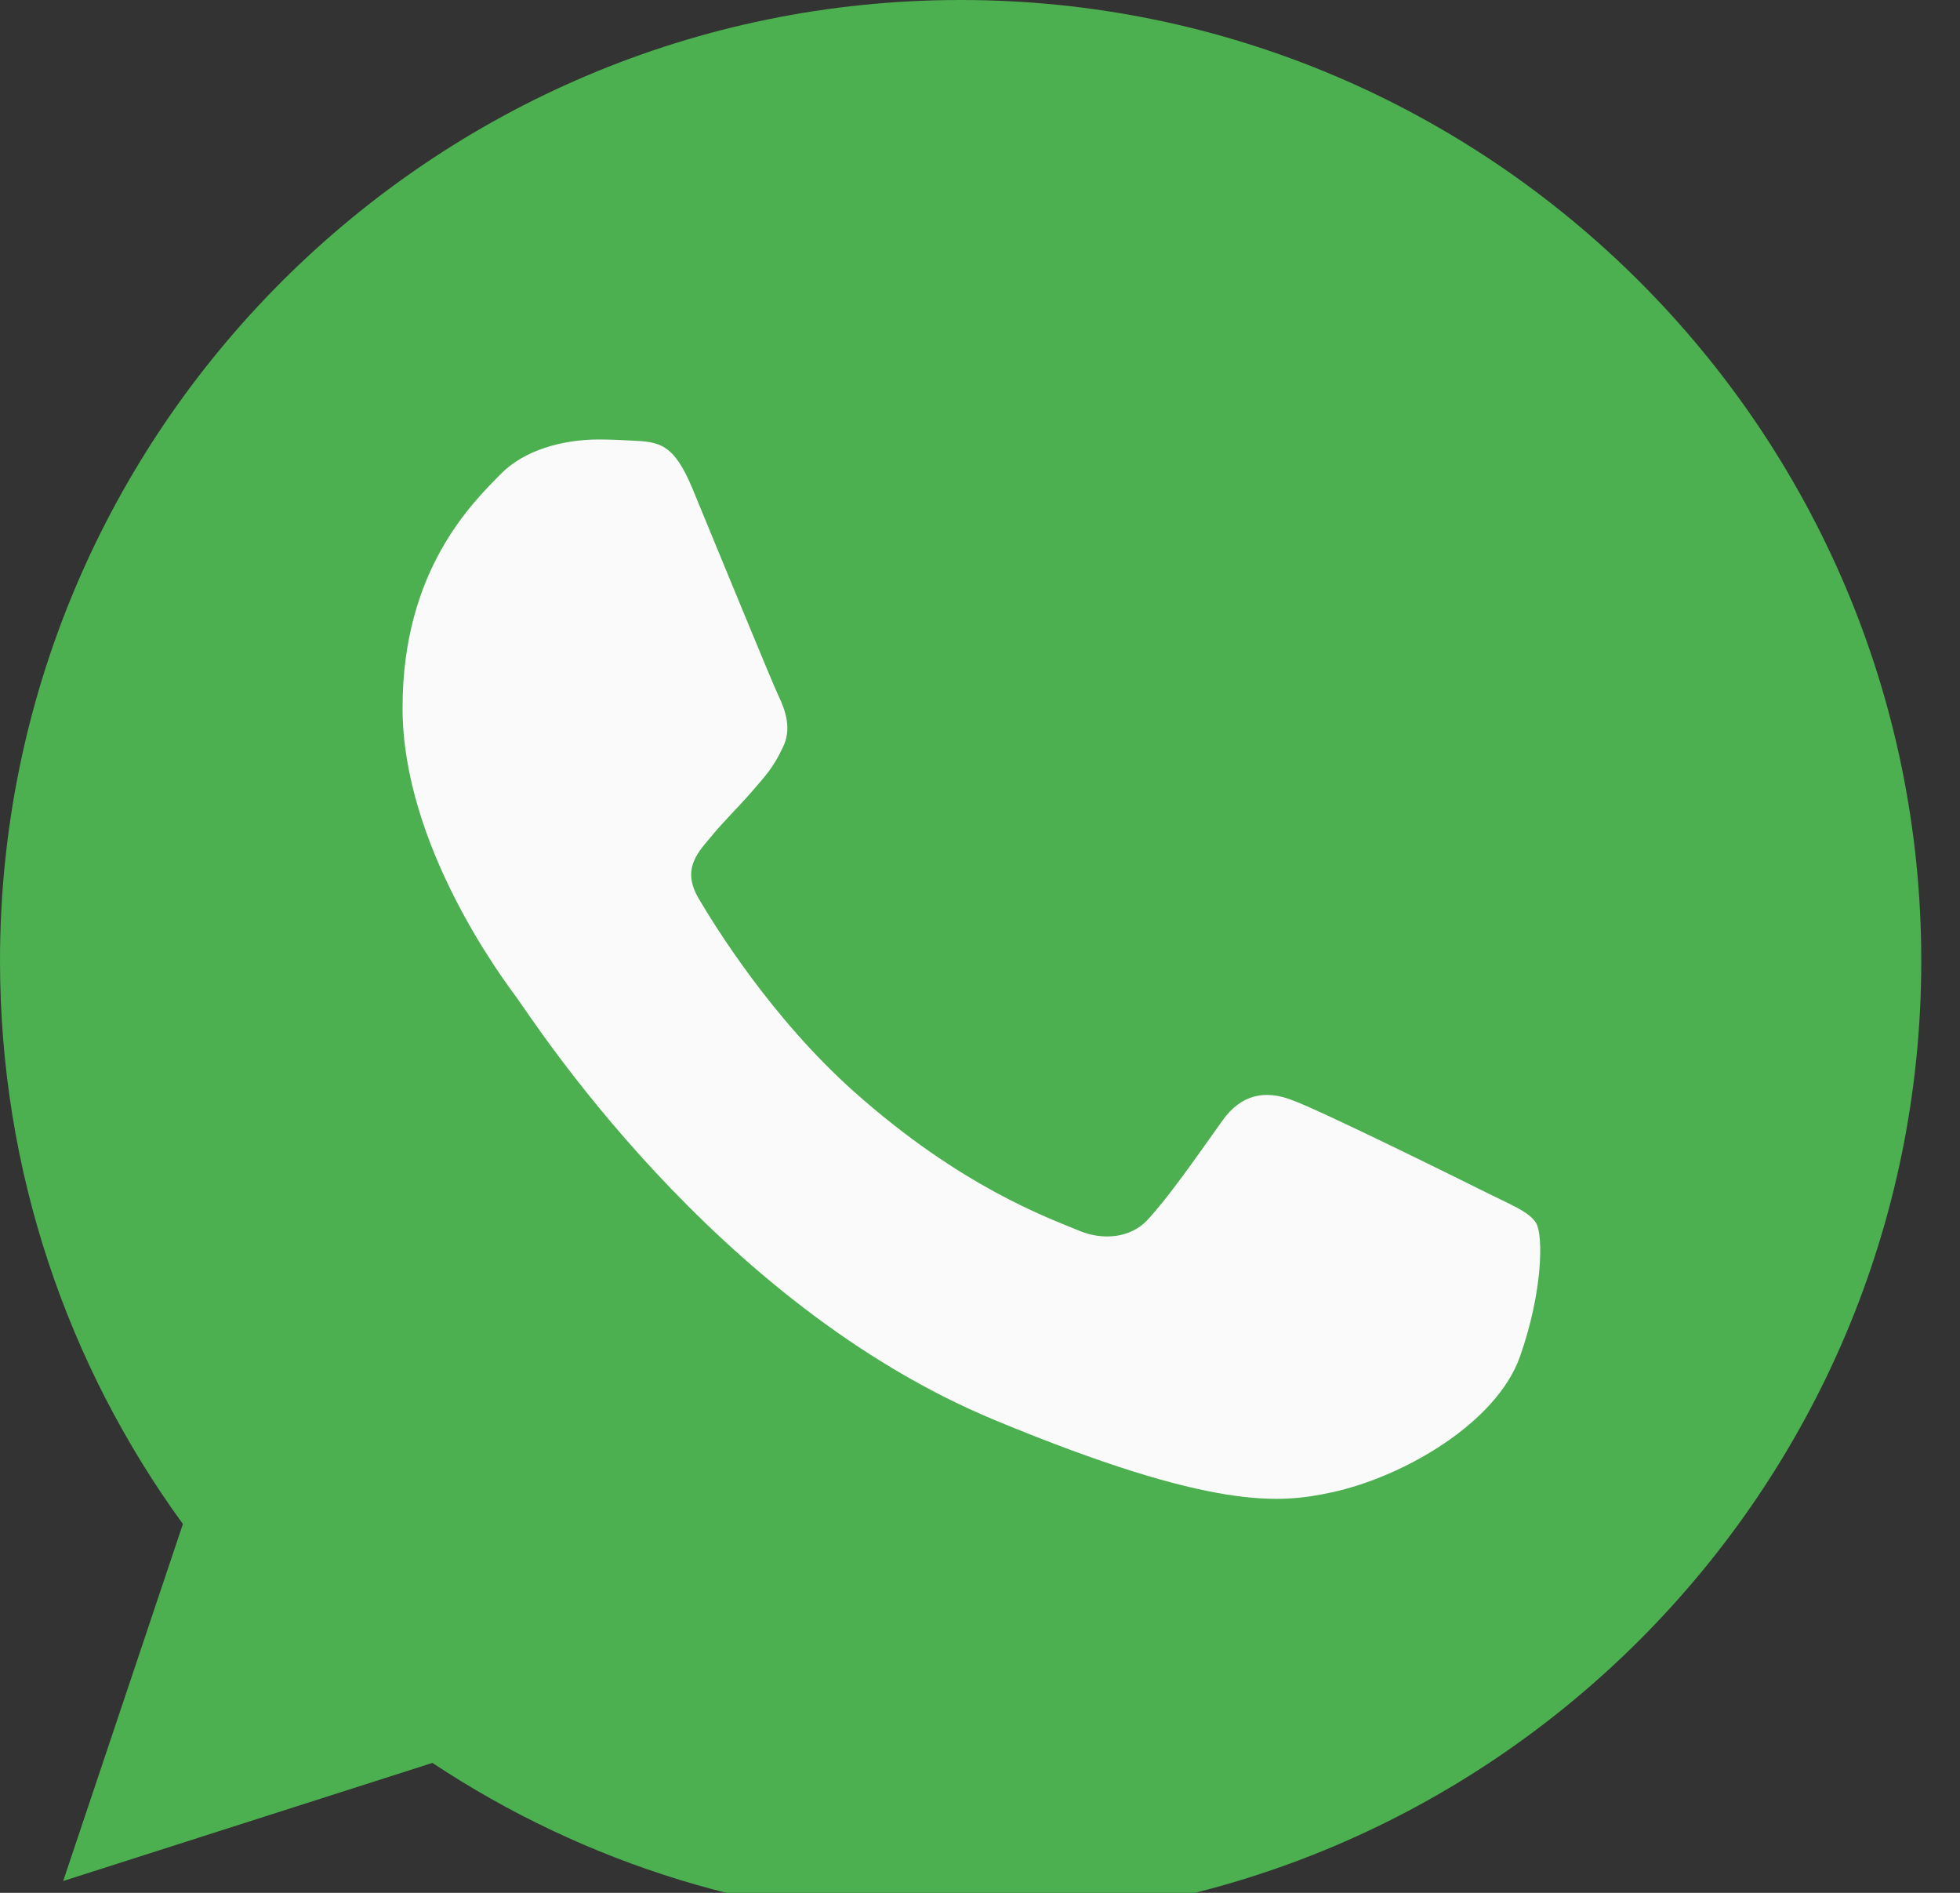 <svg width="29" height="28" viewBox="0 0 29 28" fill="none" xmlns="http://www.w3.org/2000/svg">
<rect x="0" y="0" width="29" height="28" fill="#333333" stroke="none"/>
<g id="whatsapp.svg" clip-path="url(#clip0_259_159)">
<path id="Vector" d="M14.217 0H14.21C6.373 0 0 6.375 0 14.213C0 17.323 1.002 20.204 2.706 22.544L0.935 27.825L6.398 26.078C8.645 27.567 11.326 28.427 14.217 28.427C22.054 28.427 28.427 22.05 28.427 14.213C28.427 6.377 22.054 0 14.217 0Z" fill="#4CAF50"/>
<path id="Vector_2" d="M22.488 20.071C22.145 21.04 20.784 21.843 19.699 22.077C18.956 22.235 17.986 22.361 14.721 21.008C10.544 19.277 7.854 15.033 7.644 14.757C7.443 14.482 5.956 12.51 5.956 10.47C5.956 8.43 6.992 7.437 7.41 7.011C7.752 6.661 8.319 6.501 8.863 6.501C9.039 6.501 9.197 6.51 9.339 6.517C9.757 6.535 9.966 6.56 10.242 7.219C10.584 8.045 11.419 10.085 11.519 10.294C11.62 10.504 11.722 10.788 11.579 11.063C11.446 11.348 11.329 11.474 11.119 11.716C10.91 11.957 10.711 12.142 10.501 12.401C10.309 12.627 10.092 12.869 10.334 13.286C10.576 13.695 11.411 15.057 12.64 16.152C14.227 17.564 15.513 18.016 15.973 18.208C16.316 18.35 16.725 18.316 16.975 18.049C17.293 17.707 17.686 17.138 18.086 16.578C18.37 16.177 18.729 16.127 19.105 16.269C19.489 16.402 21.52 17.406 21.938 17.614C22.355 17.824 22.63 17.923 22.732 18.099C22.831 18.275 22.831 19.101 22.488 20.071Z" fill="#FAFAFA"/>
</g>
<defs>
<clipPath id="clip0_259_159">
<rect width="28.427" height="28.427" fill="white"/>
</clipPath>
</defs>
</svg>

